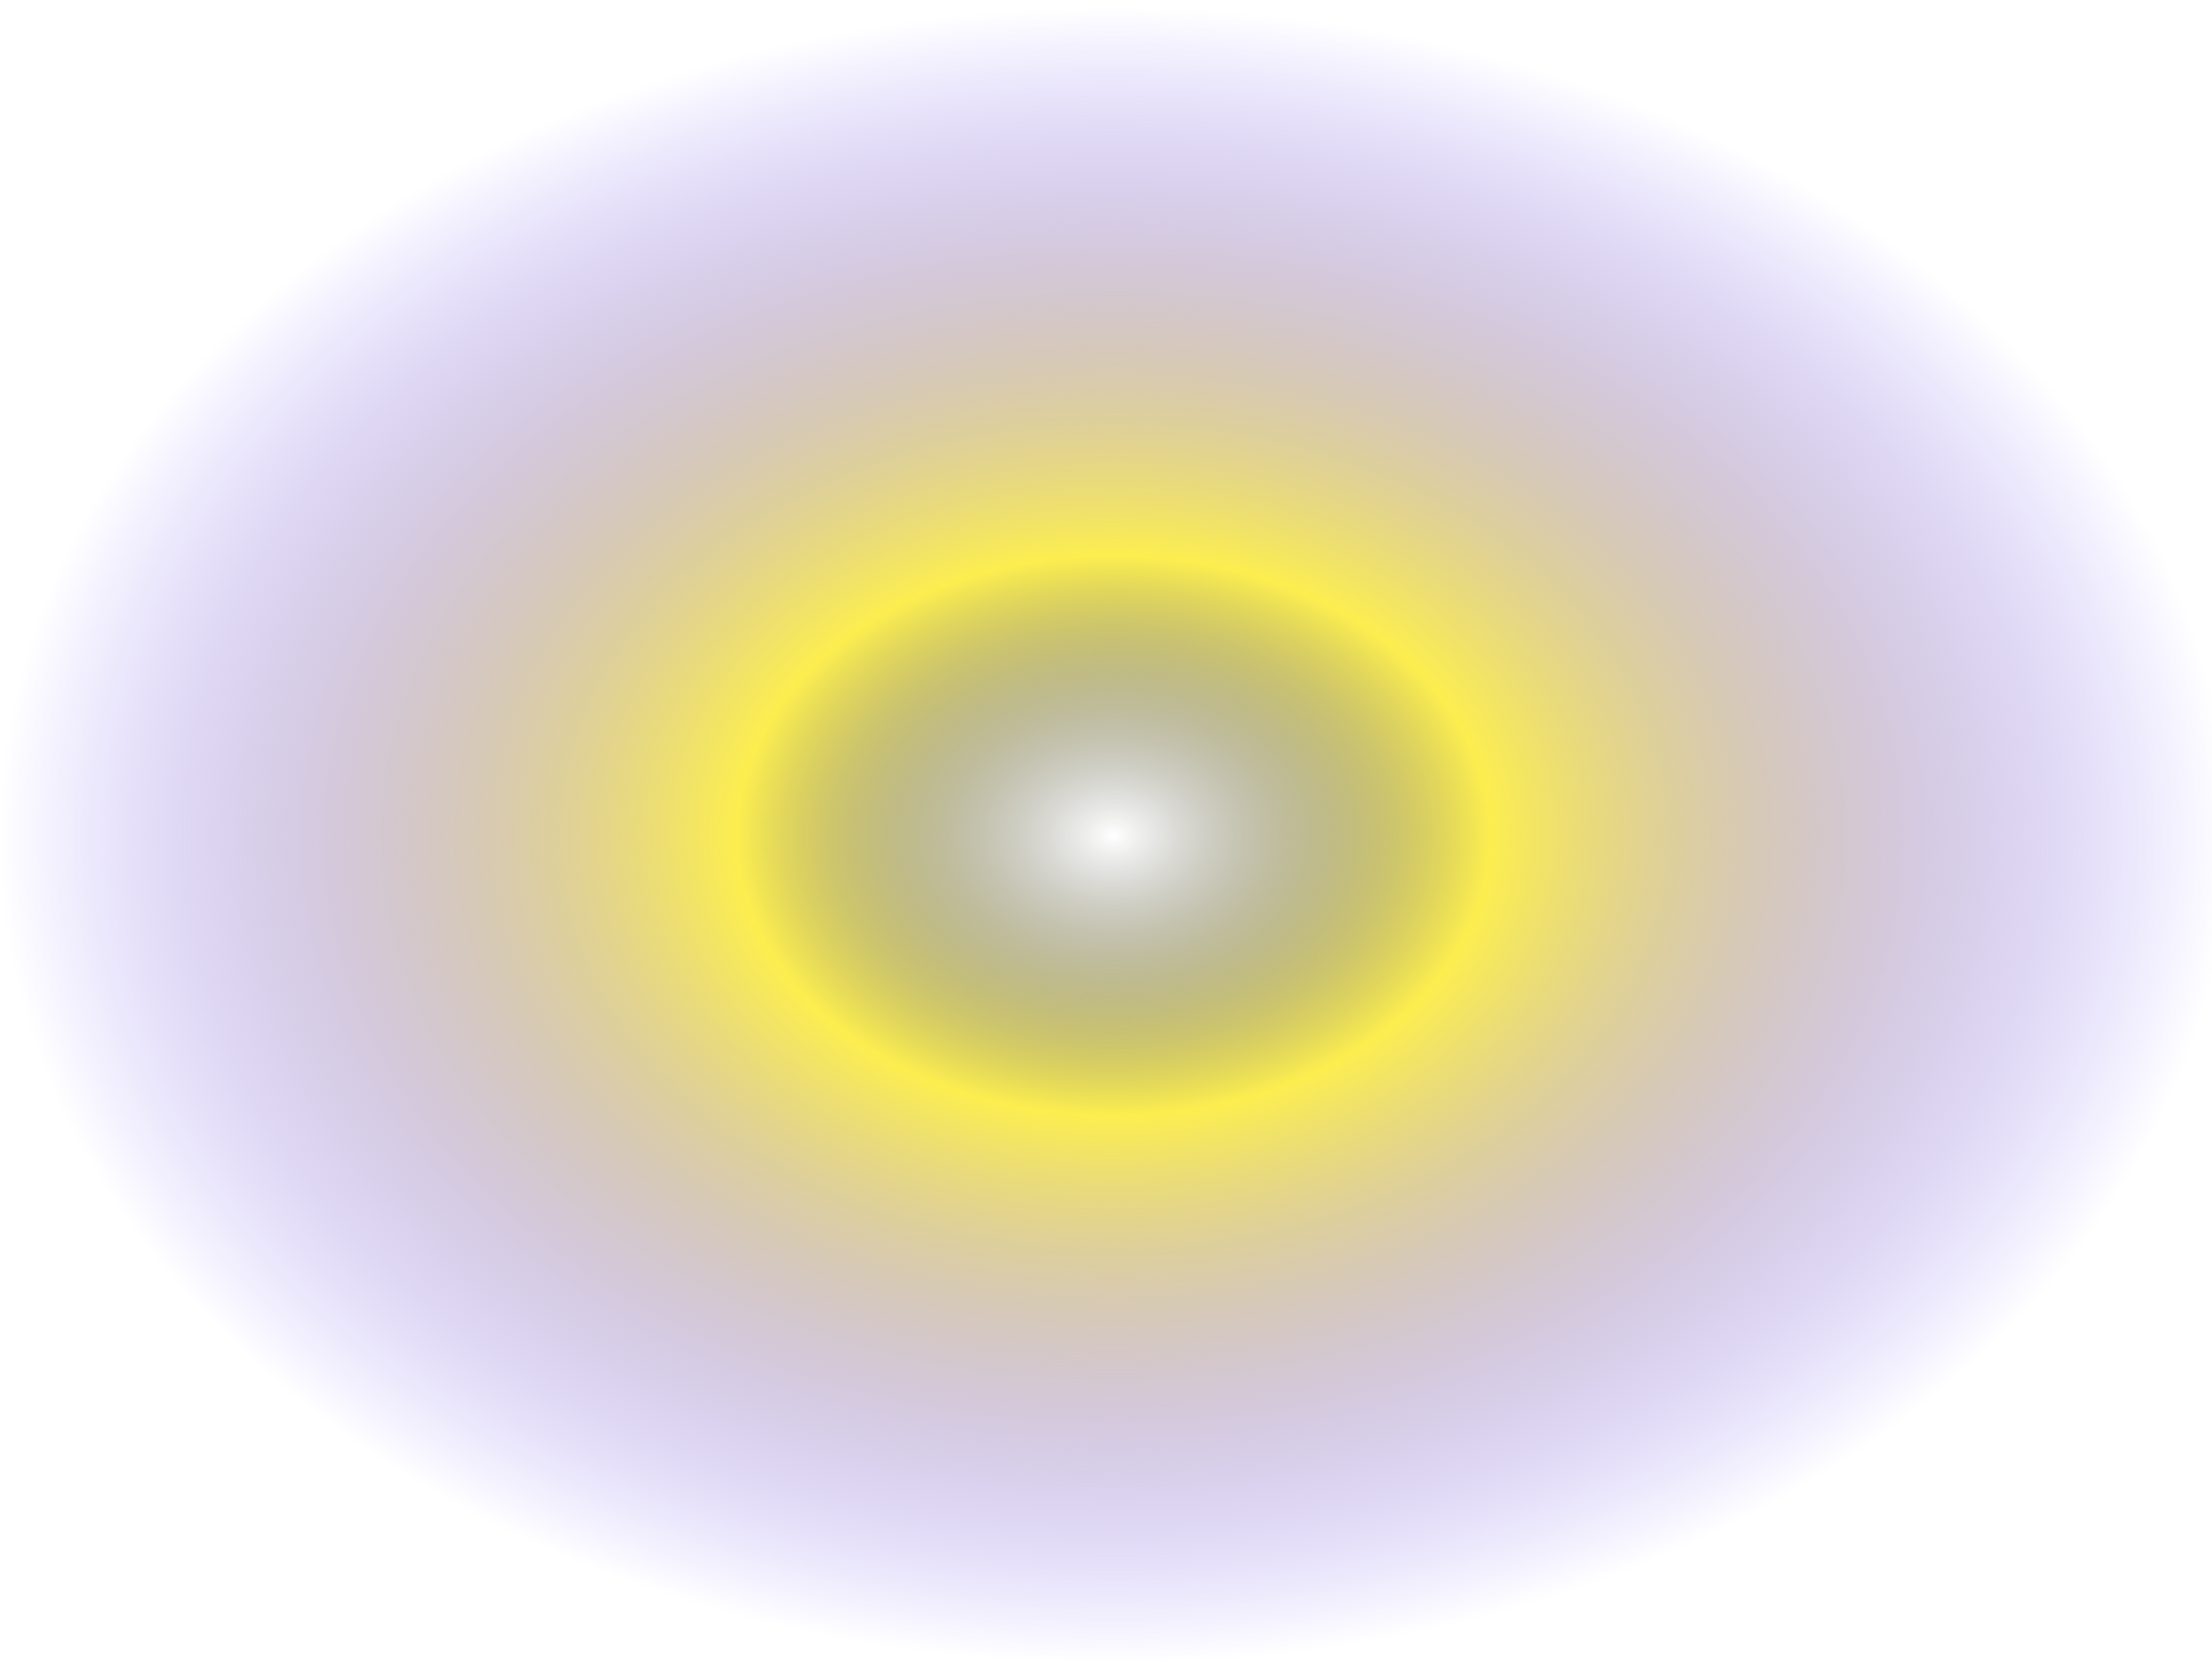 <svg viewBox="0 0 593 445" fill="none" xmlns="http://www.w3.org/2000/svg">
<g style="mix-blend-mode:color-dodge">
<path d="M0 445V0H593V445H0Z" fill="url(#paint0_radial_12270_207135)"/>
</g>
<defs>
<radialGradient id="paint0_radial_12270_207135" cx="0" cy="0" r="1" gradientUnits="userSpaceOnUse" gradientTransform="translate(298.503 224.003) rotate(-90) scale(222.5 296.5)">
<stop stop-opacity="0"/>
<stop offset="0.338" stop-color="#FCEE4F"/>
<stop offset="1" stop-color="#5433FF" stop-opacity="0"/>
</radialGradient>
</defs>
</svg>
